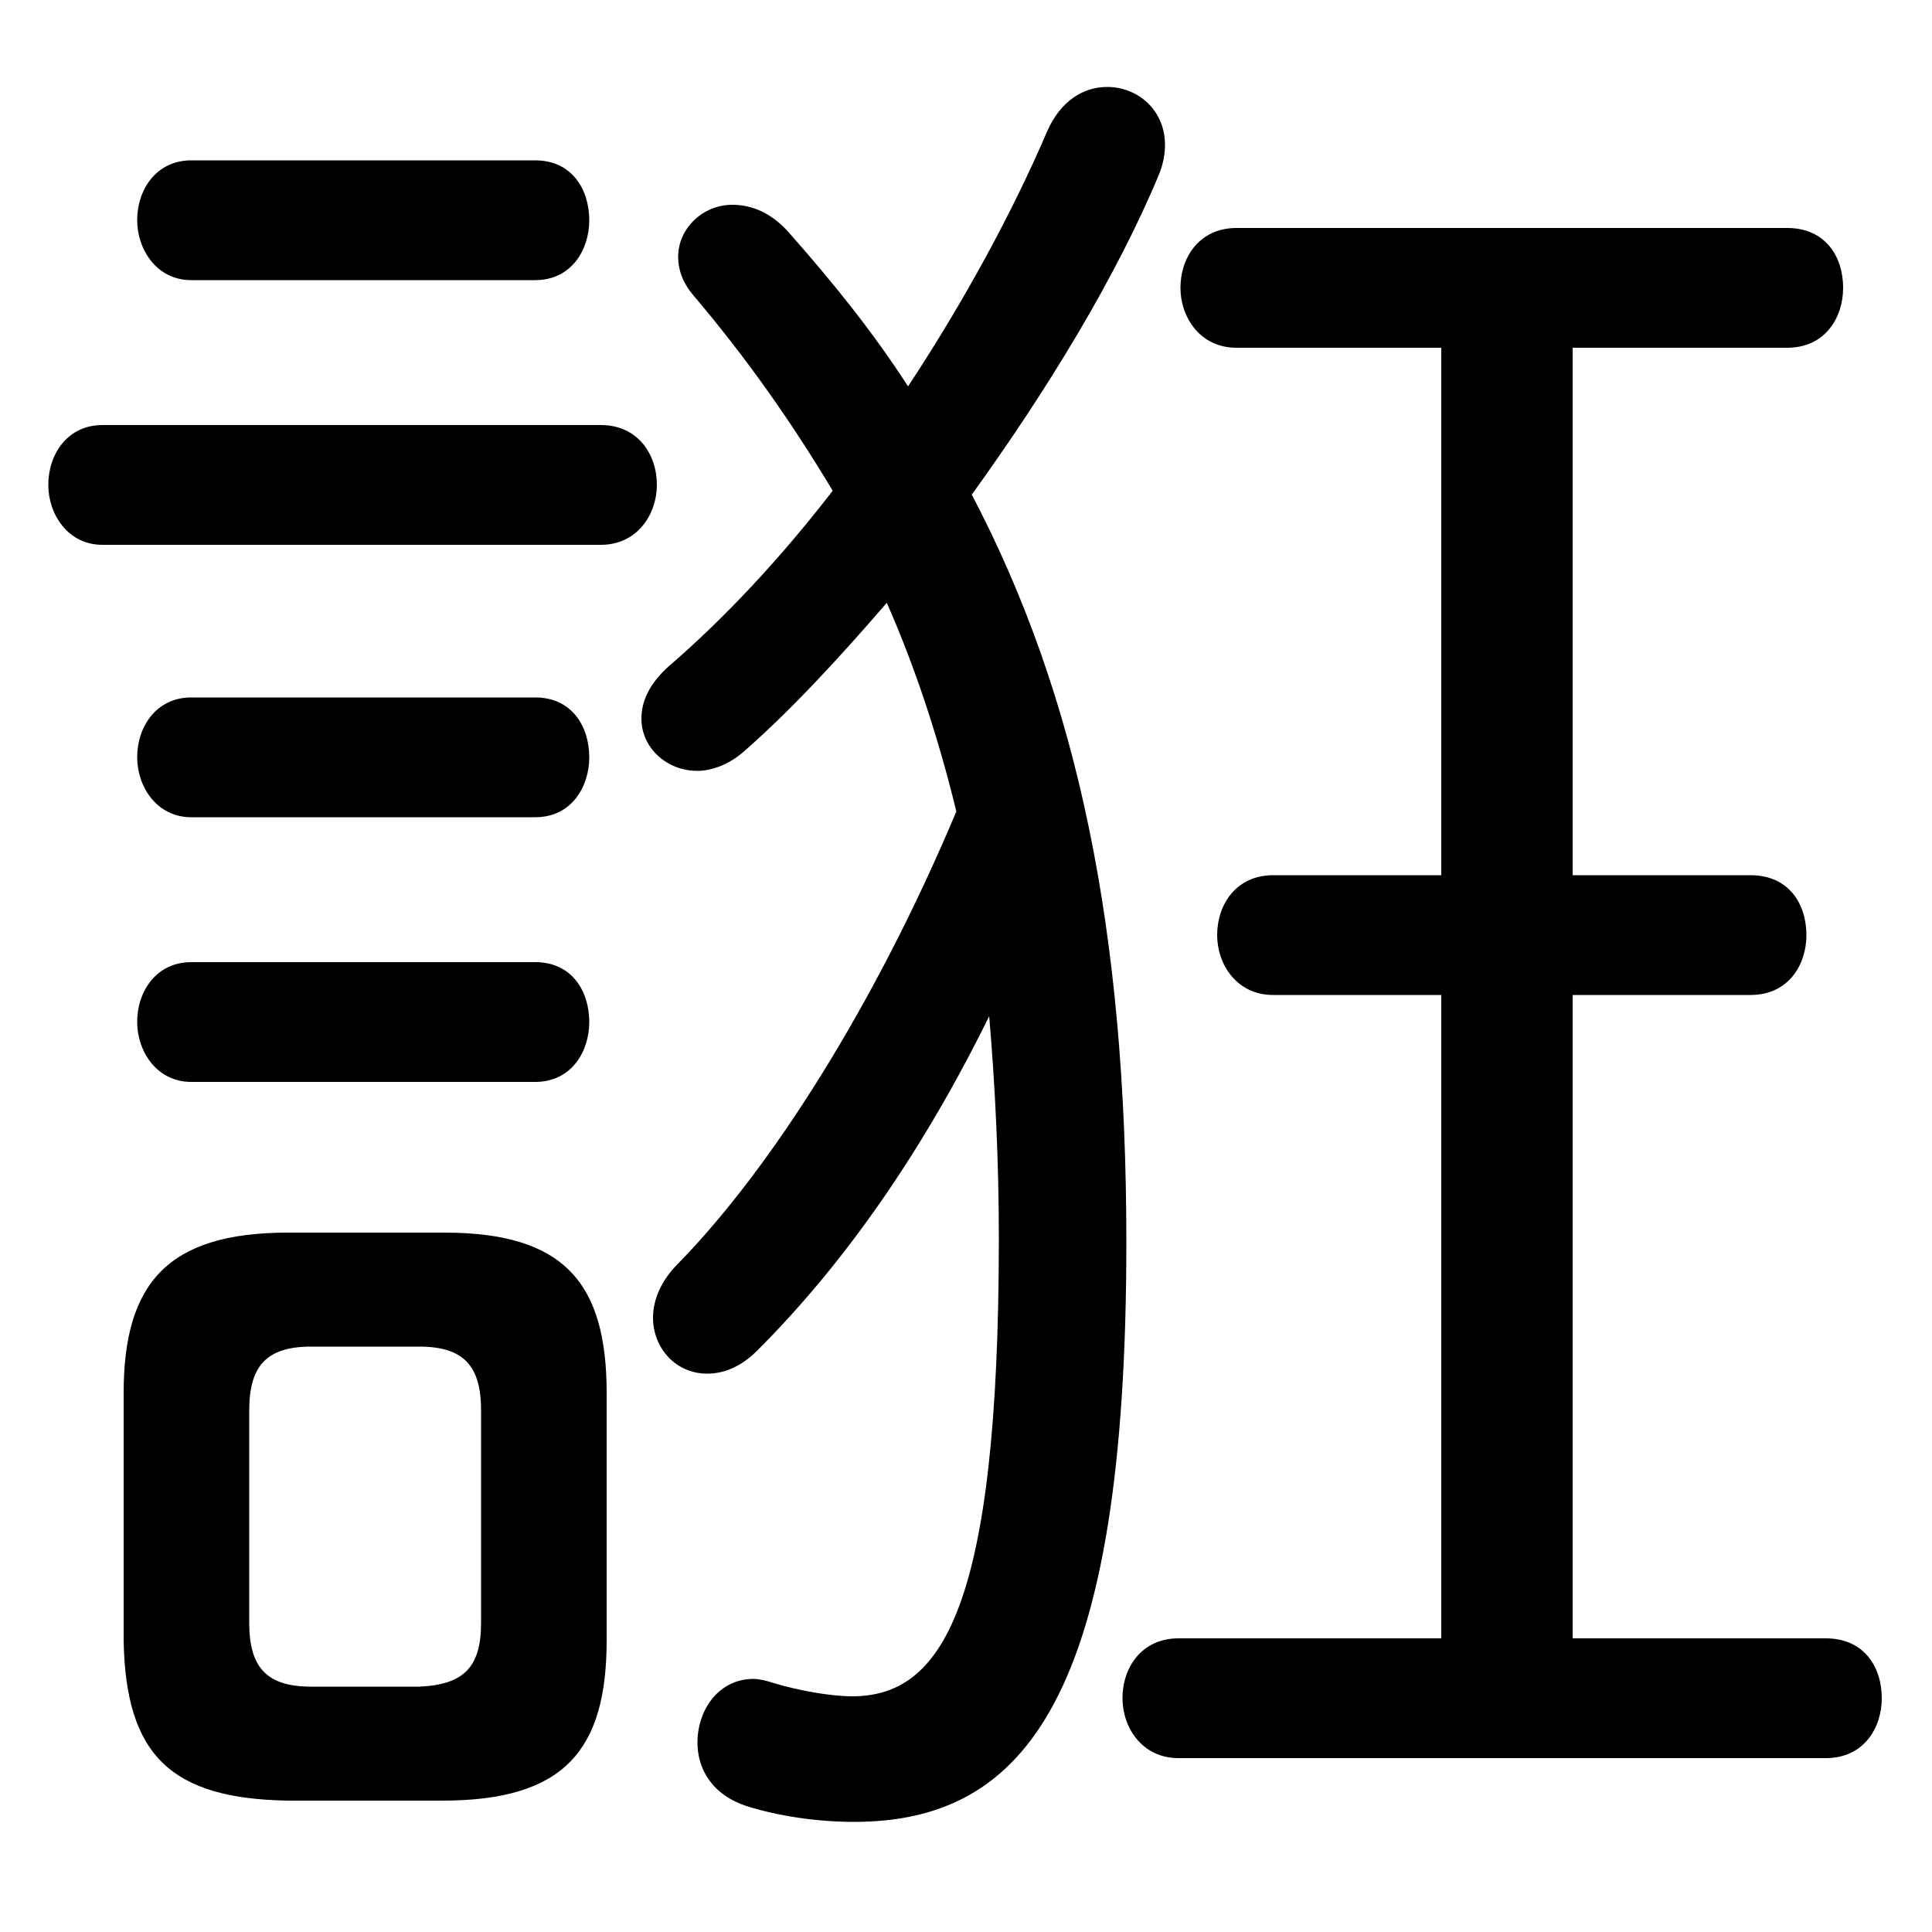 <svg xmlns="http://www.w3.org/2000/svg" viewBox="0 -44.0 50.0 50.0">
    <rect x="0" y="-44.0" width="50.0" height="50.0" fill="#808080" stroke="none"/>
    <g transform="scale(1, -1)">
        <!-- ボディの枠 -->
        <rect x="0" y="-6.0" width="50.0" height="50.0"
            stroke="white" fill="white"/>
        <!-- グリフ座標系の原点 -->
        <circle cx="0" cy="0" r="5" fill="white"/>
        <!-- グリフのアウトライン -->
        <g style="fill:black;stroke:#000000;stroke-width:0;stroke-linecap:round;stroke-linejoin:round;">
        <path d="M 11.45 -2.6 C 14.6 -2.6 15.7 -1.3 15.7 1.55 L 15.7 7.95 C 15.7 10.8 14.6 12.1 11.5 12.1 L 7.45 12.1 C 4.35 12.1 3.2 10.8 3.2 7.95 L 3.2 1.55 C 3.25 -1.45 4.45 -2.55 7.45 -2.6 Z M 8.05 0.35 C 6.9 0.35 6.45 0.85 6.45 2.0 L 6.45 7.5 C 6.45 8.65 6.9 9.15 8.05 9.15 L 10.85 9.15 C 12.0 9.15 12.45 8.65 12.45 7.5 L 12.45 2.0 C 12.45 0.85 12.0 0.4 10.85 0.35 Z M 25.15 31.2 C 27.1 33.9 28.9 36.85 30.0 39.5 C 30.1 39.75 30.15 40.0 30.15 40.25 C 30.15 41.15 29.45 41.75 28.65 41.75 C 28.05 41.75 27.45 41.4 27.1 40.6 C 26.2 38.5 24.95 36.2 23.5 34.0 C 22.6 35.4 21.55 36.7 20.4 38.0 C 19.95 38.5 19.45 38.7 18.95 38.7 C 18.2 38.7 17.55 38.1 17.55 37.35 C 17.55 37.05 17.65 36.7 17.95 36.35 C 19.35 34.7 20.5 33.05 21.55 31.3 C 20.2 29.55 18.75 28.0 17.3 26.75 C 16.8 26.3 16.6 25.85 16.6 25.4 C 16.6 24.65 17.25 24.05 18.05 24.05 C 18.4 24.05 18.85 24.2 19.25 24.55 C 20.45 25.6 21.7 26.95 22.95 28.4 C 23.7 26.7 24.3 24.85 24.75 23.0 C 22.65 18.0 19.95 13.75 17.55 11.3 C 17.1 10.85 16.9 10.35 16.9 9.9 C 16.9 9.1 17.5 8.45 18.3 8.45 C 18.7 8.45 19.15 8.6 19.6 9.05 C 21.9 11.35 23.9 14.25 25.6 17.7 C 25.75 15.95 25.85 14.0 25.85 11.95 C 25.85 2.3 24.35 0.1 22.05 0.1 C 21.5 0.1 20.65 0.25 20.0 0.45 C 19.85 0.5 19.65 0.55 19.5 0.55 C 18.6 0.55 18.05 -0.25 18.05 -1.1 C 18.05 -1.75 18.4 -2.45 19.35 -2.75 C 20.15 -3.0 21.15 -3.15 22.1 -3.15 C 26.55 -3.15 29.15 0.1 29.15 11.85 C 29.15 19.9 27.9 25.95 25.15 31.2 Z M 37.3 35.0 L 37.3 21.35 L 32.95 21.35 C 32.0 21.35 31.5 20.6 31.5 19.8 C 31.5 19.05 32.0 18.25 32.95 18.25 L 37.3 18.25 L 37.3 1.6 L 30.5 1.6 C 29.55 1.6 29.05 0.85 29.05 0.05 C 29.05 -0.7 29.55 -1.5 30.5 -1.5 L 47.25 -1.5 C 48.25 -1.5 48.7 -0.7 48.7 0.05 C 48.7 0.85 48.25 1.6 47.25 1.6 L 40.7 1.6 L 40.7 18.25 L 45.3 18.25 C 46.3 18.25 46.75 19.05 46.75 19.8 C 46.75 20.6 46.3 21.35 45.3 21.35 L 40.7 21.35 L 40.7 35.0 L 46.25 35.0 C 47.25 35.0 47.7 35.8 47.7 36.55 C 47.7 37.35 47.25 38.1 46.25 38.1 L 32.0 38.1 C 31.05 38.1 30.55 37.35 30.55 36.55 C 30.55 35.8 31.05 35.0 32.0 35.0 Z M 15.55 29.9 C 16.5 29.9 17.0 30.7 17.0 31.45 C 17.0 32.25 16.5 33.0 15.55 33.0 L 2.65 33.0 C 1.75 33.0 1.25 32.25 1.25 31.45 C 1.25 30.7 1.75 29.9 2.65 29.9 Z M 13.85 36.75 C 14.8 36.75 15.25 37.55 15.25 38.3 C 15.25 39.1 14.8 39.85 13.85 39.85 L 4.95 39.85 C 4.05 39.85 3.55 39.1 3.55 38.3 C 3.55 37.55 4.05 36.75 4.95 36.75 Z M 13.85 22.85 C 14.8 22.85 15.25 23.65 15.25 24.4 C 15.25 25.2 14.8 25.95 13.85 25.95 L 4.95 25.95 C 4.05 25.95 3.55 25.2 3.55 24.4 C 3.55 23.65 4.05 22.85 4.95 22.85 Z M 13.85 16.0 C 14.8 16.0 15.25 16.8 15.25 17.55 C 15.25 18.35 14.8 19.1 13.85 19.1 L 4.95 19.1 C 4.05 19.1 3.55 18.35 3.55 17.55 C 3.55 16.8 4.05 16.0 4.95 16.0 Z"/>
    </g>
    </g>
</svg>
